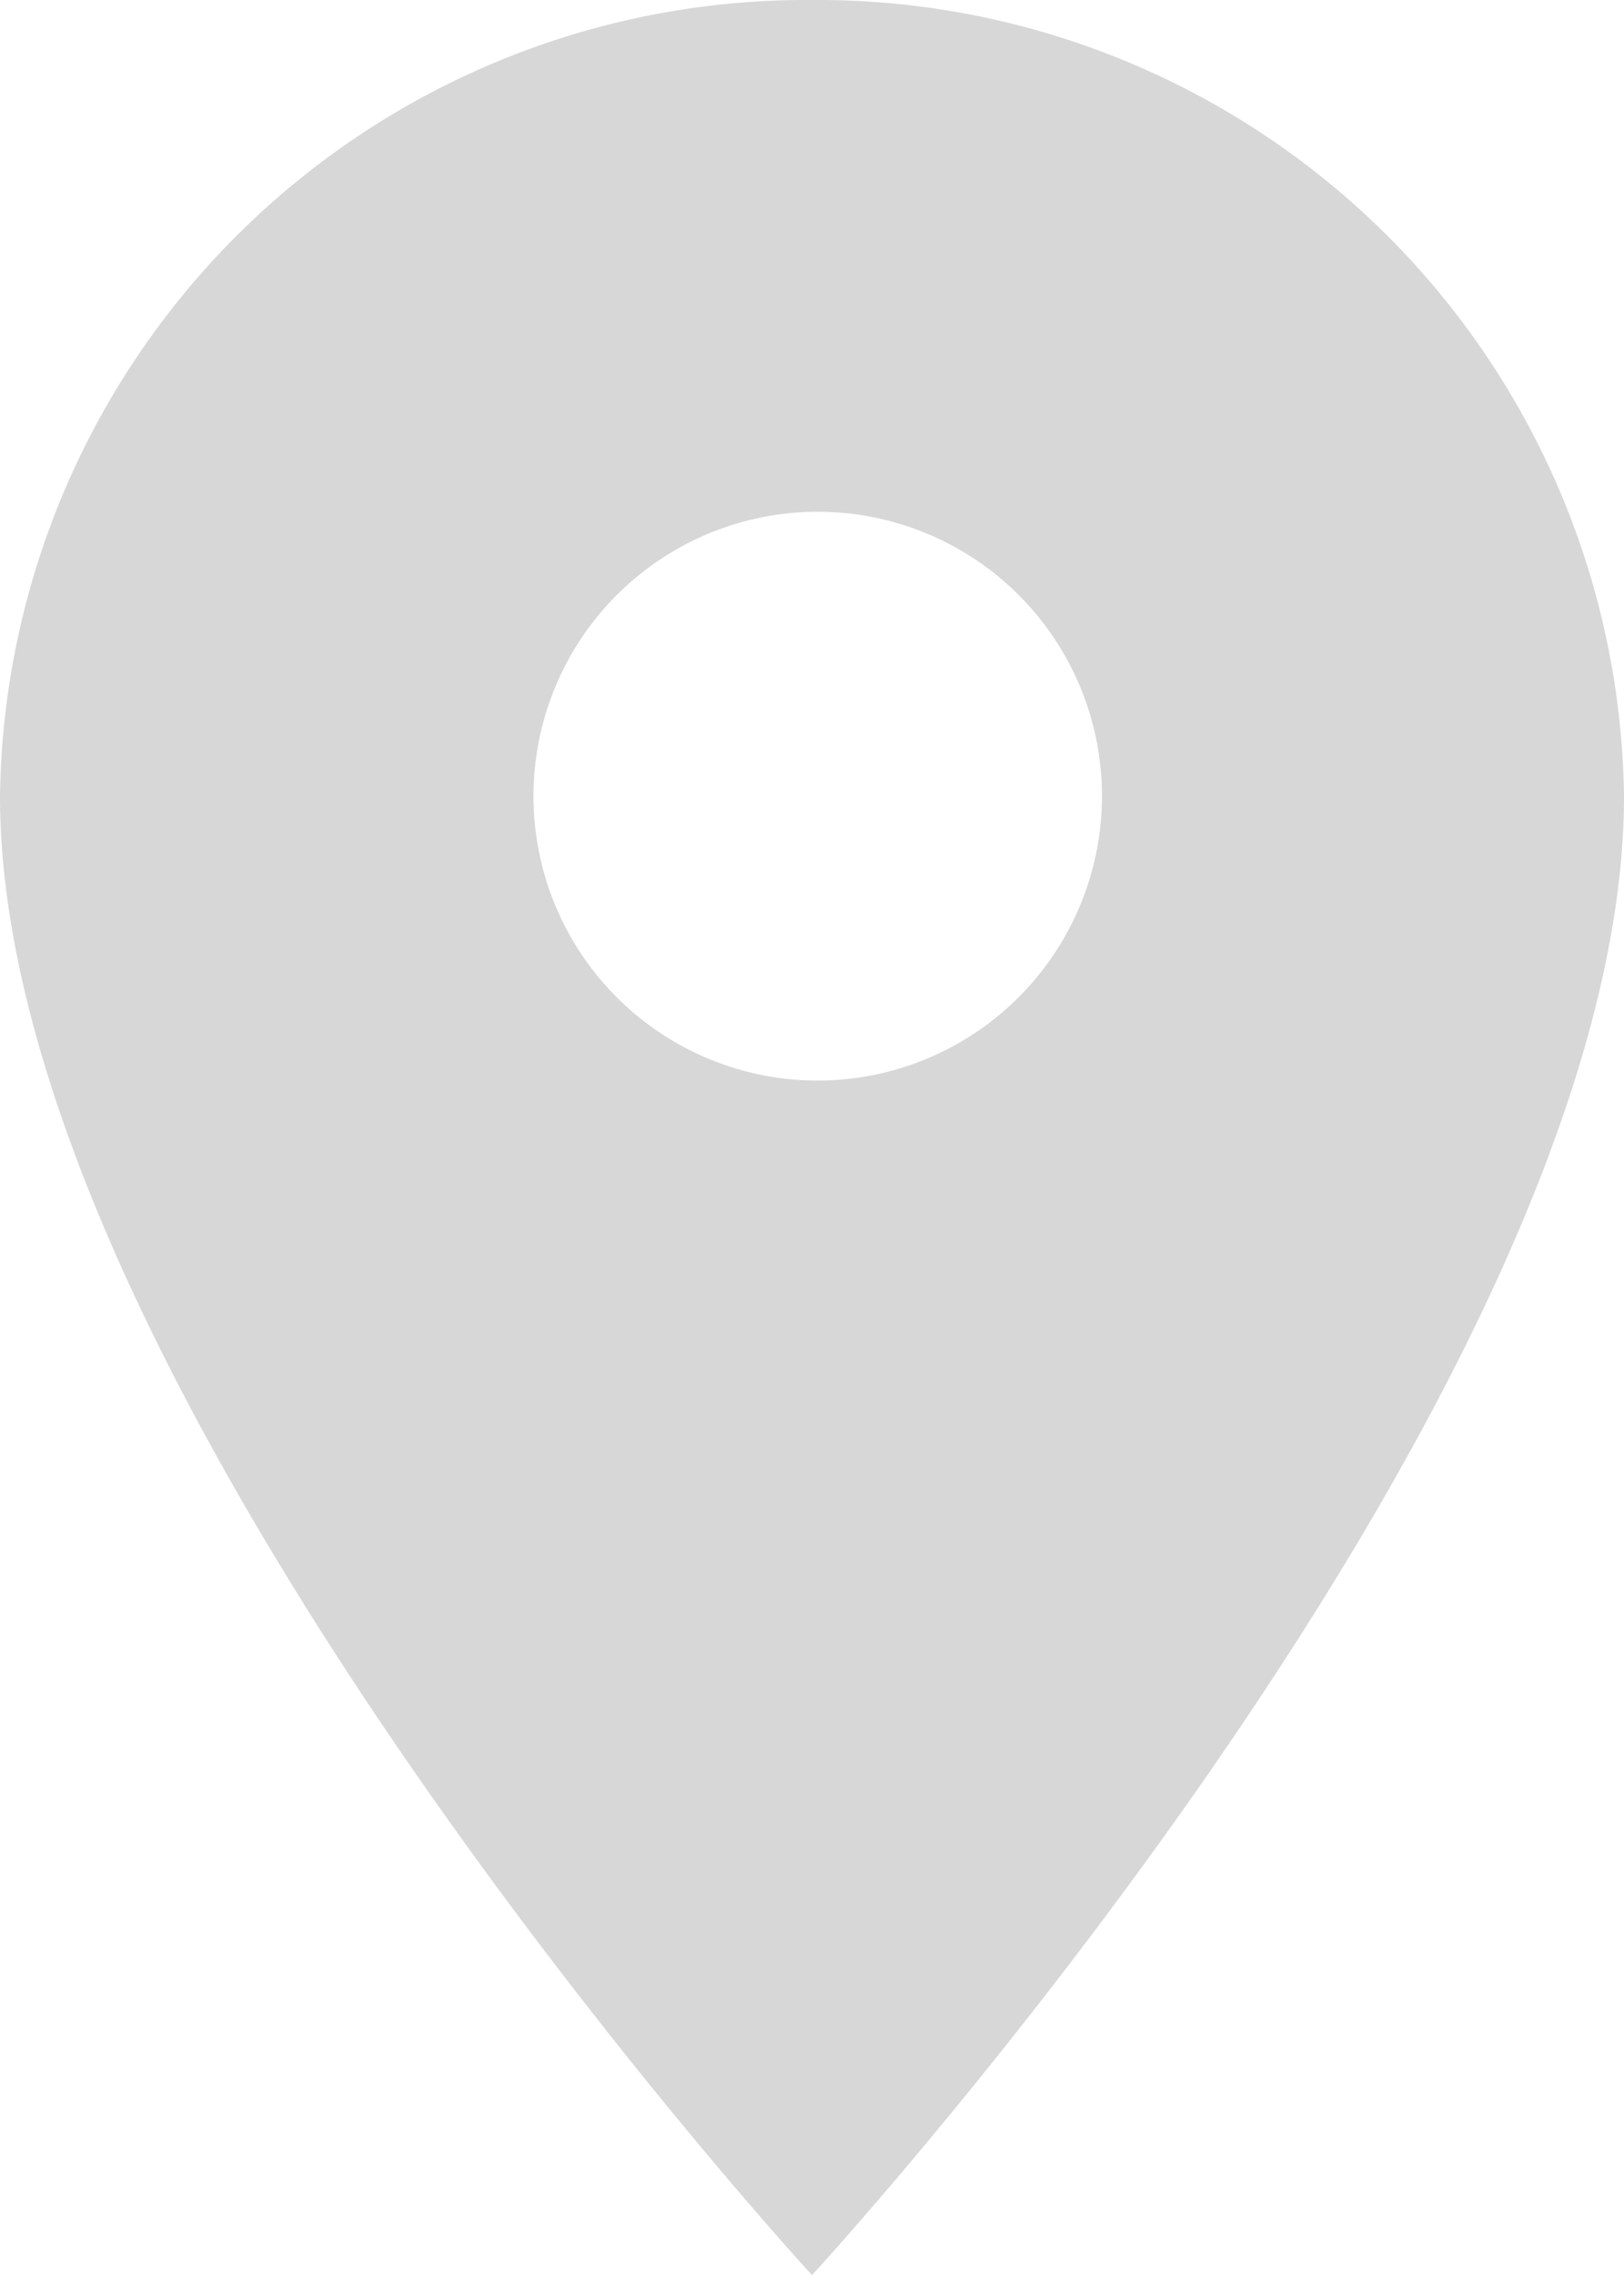 <svg xmlns="http://www.w3.org/2000/svg" width="7.936" height="11.11" viewBox="0 0 7.936 11.11">
  <path id="Icon_pin" data-name="Icon pin" d="M10.718,2.25A3.94,3.94,0,0,0,6.75,6.139c0,2.916,3.968,7.222,3.968,7.222s3.968-4.305,3.968-7.222A3.94,3.94,0,0,0,10.718,2.25Zm0,5.277a1.389,1.389,0,1,1,1.417-1.389A1.39,1.39,0,0,1,10.718,7.527Z" transform="translate(-6.75 -2.25)" fill="#d7d7d7"/>
</svg>
